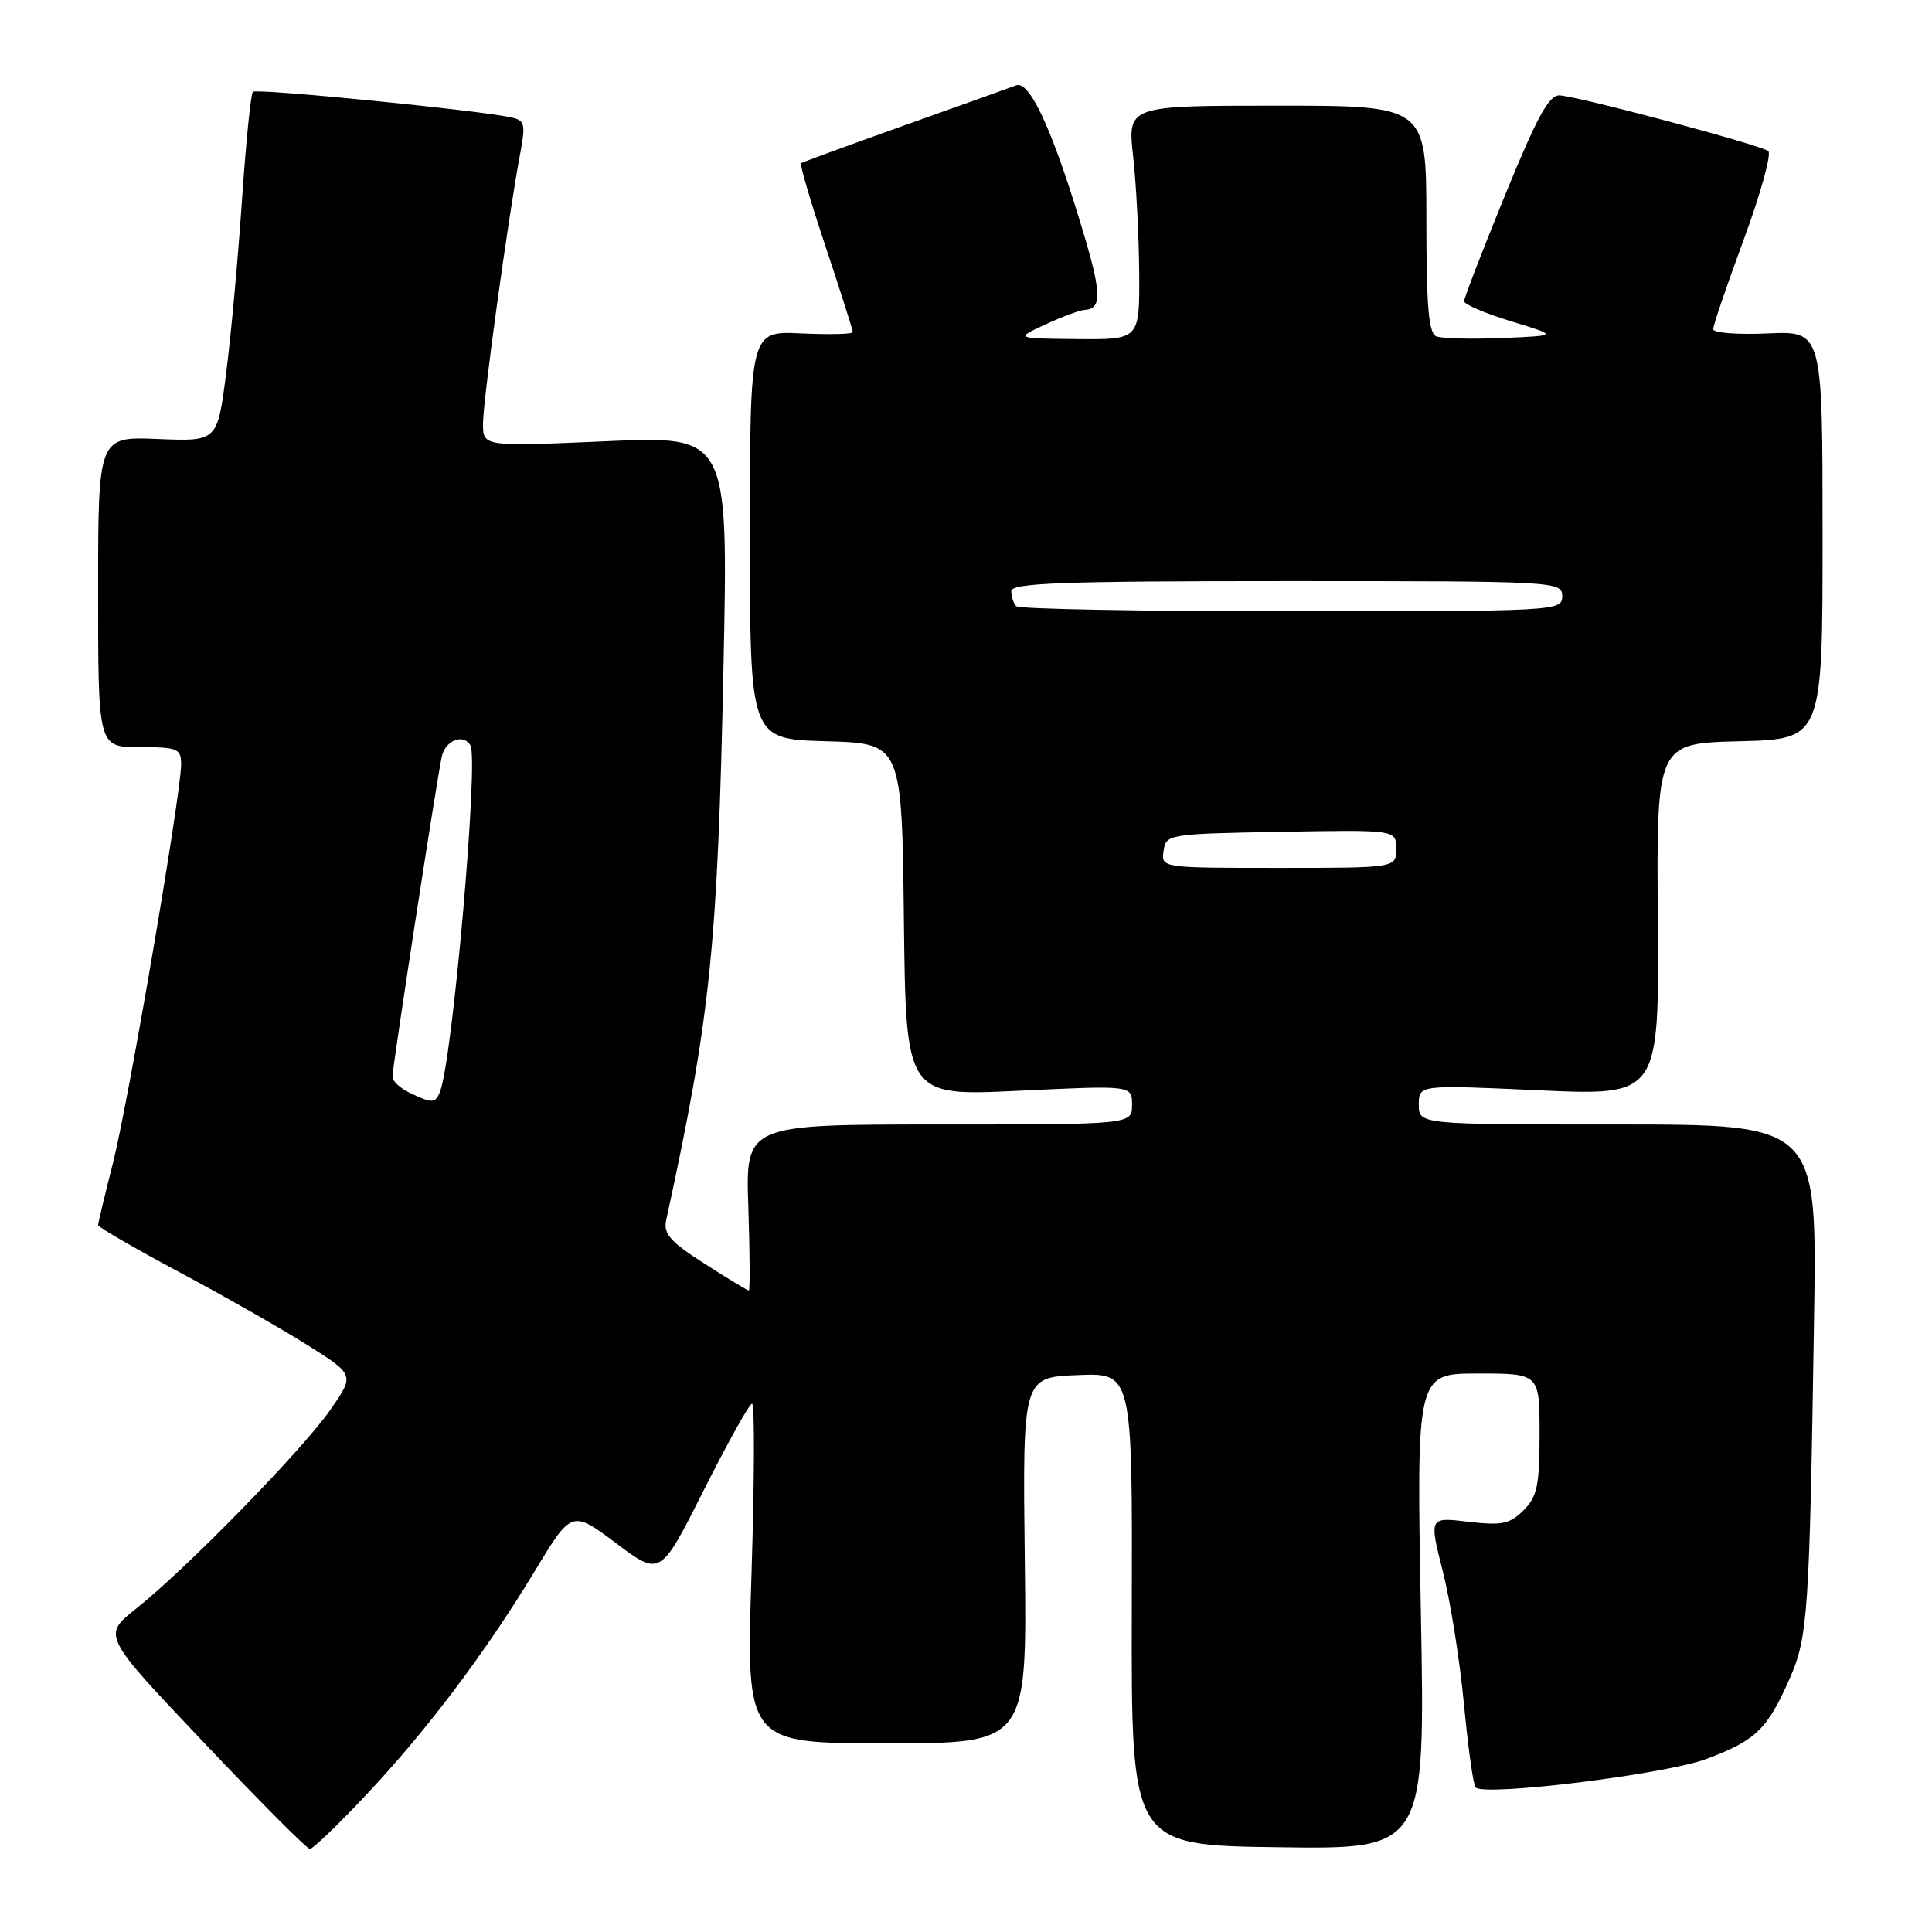 <?xml version="1.0" encoding="UTF-8" standalone="no"?>
<!DOCTYPE svg PUBLIC "-//W3C//DTD SVG 1.1//EN" "http://www.w3.org/Graphics/SVG/1.1/DTD/svg11.dtd" >
<svg xmlns="http://www.w3.org/2000/svg" xmlns:xlink="http://www.w3.org/1999/xlink" version="1.1" viewBox="0 0 256 256">
 <g >
 <path fill="currentColor"
d=" M 48.33 238.03 C 56.44 229.44 64.26 219.08 70.79 208.29 C 75.75 200.08 75.75 200.08 81.63 204.48 C 87.50 208.89 87.50 208.89 93.26 197.44 C 96.43 191.15 99.30 186.00 99.65 186.00 C 100.01 186.00 99.97 196.12 99.58 208.50 C 98.86 231.00 98.86 231.00 117.47 231.00 C 136.09 231.00 136.09 231.00 135.79 206.75 C 135.50 182.50 135.50 182.50 142.78 182.21 C 150.05 181.91 150.05 181.91 149.97 213.21 C 149.89 244.50 149.89 244.50 169.37 244.77 C 188.86 245.04 188.86 245.04 188.27 213.52 C 187.69 182.00 187.69 182.00 195.84 182.00 C 204.00 182.00 204.00 182.00 204.00 190.00 C 204.00 196.82 203.69 198.31 201.88 200.12 C 200.06 201.94 199.00 202.16 194.56 201.64 C 189.36 201.02 189.36 201.02 191.17 208.17 C 192.17 212.10 193.44 220.04 193.98 225.81 C 194.53 231.59 195.22 236.56 195.52 236.85 C 196.73 238.06 220.71 235.10 226.11 233.07 C 232.66 230.61 234.15 229.17 237.10 222.51 C 239.56 216.94 239.76 214.12 240.37 174.75 C 240.78 149.00 240.78 149.00 214.39 149.00 C 188.00 149.00 188.00 149.00 188.00 146.37 C 188.00 143.74 188.00 143.74 203.92 144.47 C 219.84 145.19 219.84 145.19 219.67 121.84 C 219.50 98.50 219.50 98.50 230.50 98.22 C 241.50 97.94 241.50 97.94 241.50 70.90 C 241.50 43.86 241.50 43.86 234.25 44.18 C 230.26 44.36 227.00 44.11 227.00 43.63 C 227.00 43.14 228.82 37.79 231.06 31.73 C 233.29 25.67 234.75 20.40 234.31 20.02 C 233.41 19.24 209.53 12.86 206.69 12.64 C 205.27 12.53 203.72 15.36 199.44 25.82 C 196.45 33.15 194.00 39.49 194.00 39.91 C 194.00 40.33 196.81 41.53 200.25 42.58 C 206.50 44.48 206.50 44.48 199.09 44.79 C 195.02 44.96 191.08 44.86 190.34 44.58 C 189.30 44.18 189.00 40.69 189.00 29.03 C 189.00 14.00 189.00 14.00 169.20 14.00 C 149.40 14.00 149.40 14.00 150.15 20.75 C 150.56 24.46 150.92 31.44 150.95 36.25 C 151.00 45.00 151.00 45.00 142.75 44.93 C 134.50 44.85 134.50 44.85 138.50 43.00 C 140.70 41.98 143.04 41.11 143.69 41.07 C 146.15 40.92 146.01 38.76 142.93 28.77 C 139.20 16.63 136.35 10.65 134.64 11.31 C 133.96 11.57 127.35 13.94 119.95 16.57 C 112.55 19.21 106.34 21.48 106.15 21.62 C 105.95 21.76 107.41 26.74 109.40 32.69 C 111.38 38.64 113.00 43.73 113.00 44.00 C 113.00 44.28 109.94 44.35 106.19 44.18 C 99.37 43.85 99.37 43.85 99.37 70.89 C 99.37 97.93 99.37 97.93 109.43 98.22 C 119.50 98.50 119.50 98.50 119.77 121.88 C 120.04 145.25 120.04 145.25 135.02 144.53 C 150.00 143.81 150.00 143.81 150.00 146.40 C 150.00 149.00 150.00 149.00 124.39 149.00 C 98.78 149.00 98.78 149.00 99.16 160.00 C 99.36 166.05 99.39 171.00 99.22 171.00 C 99.05 171.00 96.40 169.40 93.35 167.44 C 88.82 164.55 87.88 163.48 88.27 161.69 C 94.15 134.65 95.10 125.52 95.87 88.13 C 96.50 57.75 96.50 57.75 80.25 58.47 C 64.00 59.18 64.00 59.18 64.00 56.14 C 64.00 53.08 67.30 29.06 68.89 20.55 C 69.68 16.35 69.57 15.94 67.62 15.53 C 62.96 14.55 33.98 11.69 33.51 12.16 C 33.23 12.44 32.58 18.93 32.06 26.58 C 31.54 34.24 30.60 44.55 29.96 49.50 C 28.81 58.50 28.81 58.50 20.90 58.17 C 13.00 57.85 13.00 57.85 13.00 78.42 C 13.00 99.00 13.00 99.00 18.50 99.00 C 23.54 99.00 24.00 99.19 24.00 101.26 C 24.00 105.19 16.99 146.17 14.95 154.17 C 13.88 158.38 13.00 162.06 13.00 162.33 C 13.00 162.60 17.84 165.40 23.75 168.56 C 29.66 171.71 37.31 176.07 40.75 178.24 C 47.00 182.18 47.00 182.18 43.75 186.84 C 40.04 192.16 24.68 207.88 18.03 213.16 C 13.56 216.71 13.56 216.71 26.97 230.85 C 34.34 238.63 40.68 245.00 41.06 245.00 C 41.45 245.00 44.72 241.86 48.33 238.03 Z  M 54.25 144.78 C 53.01 144.18 52.00 143.24 52.00 142.69 C 52.00 141.41 57.88 103.23 58.54 100.25 C 59.02 98.10 61.38 97.17 62.33 98.75 C 63.45 100.60 59.98 140.28 58.32 144.60 C 57.70 146.23 57.29 146.24 54.25 144.78 Z  M 154.18 112.75 C 154.49 110.54 154.79 110.49 169.75 110.22 C 185.00 109.95 185.00 109.95 185.00 112.47 C 185.00 115.00 185.00 115.00 169.43 115.00 C 153.86 115.00 153.86 115.00 154.18 112.75 Z  M 134.67 80.33 C 134.30 79.97 134.00 79.07 134.00 78.33 C 134.00 77.25 140.75 77.00 170.50 77.00 C 206.33 77.00 207.00 77.04 207.00 79.00 C 207.00 80.96 206.33 81.00 171.17 81.00 C 151.46 81.00 135.03 80.70 134.67 80.33 Z "/>
</g>
</svg>
